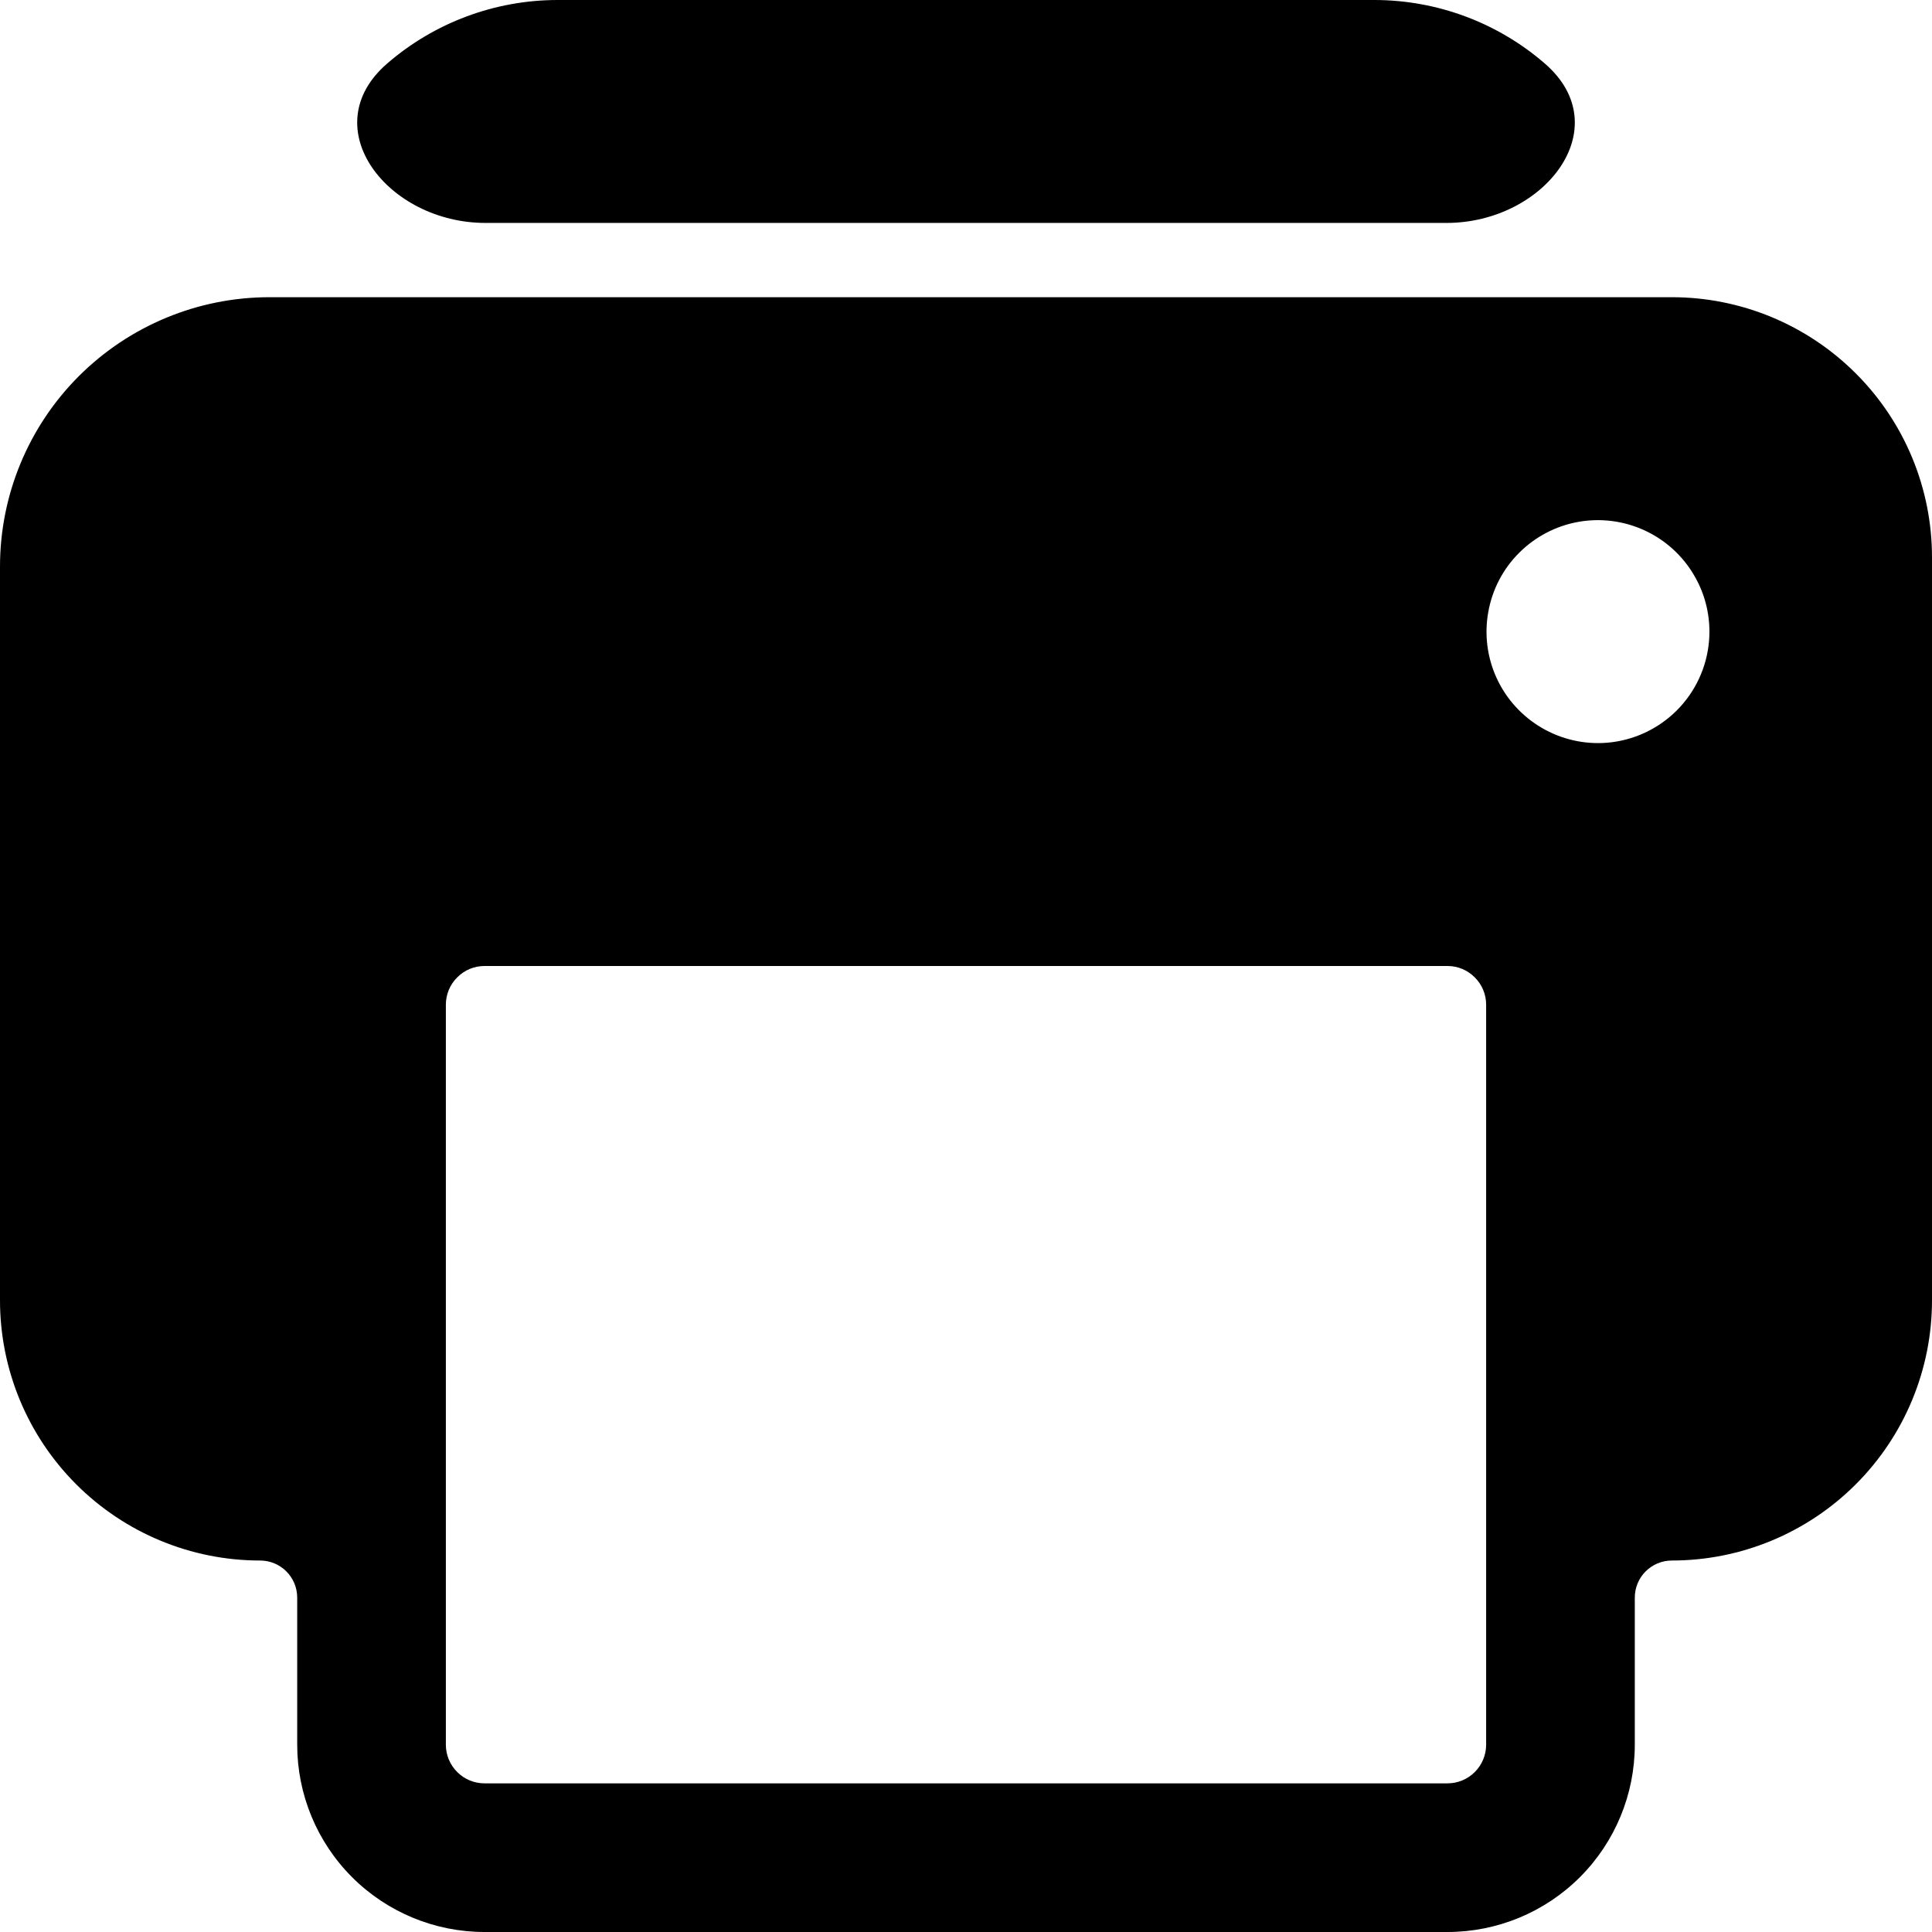 <svg width="18" height="18" viewBox="0 0 18 18" fill="none" xmlns="http://www.w3.org/2000/svg">
<path d="M15.577 2.769H2.51C1.844 2.769 1.206 3.034 0.735 3.504C0.264 3.975 0 4.613 0 5.279V12.115C0 12.758 0.255 13.374 0.71 13.829C1.164 14.283 1.78 14.539 2.423 14.539V14.539C2.614 14.539 2.769 14.693 2.769 14.885V16.255C2.769 16.718 2.953 17.162 3.28 17.489C3.607 17.816 4.051 18 4.514 18H13.486C13.949 18 14.393 17.816 14.72 17.489C15.047 17.162 15.231 16.718 15.231 16.255V14.885C15.231 14.693 15.386 14.539 15.577 14.539V14.539C16.22 14.539 16.836 14.283 17.29 13.829C17.745 13.374 18 12.758 18 12.115V5.192C18 4.55 17.745 3.933 17.29 3.479C16.836 3.025 16.22 2.769 15.577 2.769ZM13.846 16.255C13.846 16.351 13.808 16.442 13.74 16.51C13.673 16.577 13.582 16.615 13.486 16.615H4.514C4.418 16.615 4.327 16.577 4.26 16.51C4.192 16.442 4.154 16.351 4.154 16.255V9.36C4.154 9.265 4.192 9.173 4.26 9.106C4.327 9.038 4.418 9 4.514 9H13.486C13.582 9 13.673 9.038 13.74 9.106C13.808 9.173 13.846 9.265 13.846 9.36V16.255ZM14.971 6.92C14.759 6.937 14.547 6.888 14.364 6.781C14.181 6.674 14.034 6.513 13.945 6.32C13.856 6.127 13.828 5.912 13.866 5.702C13.903 5.493 14.003 5.3 14.154 5.15C14.304 5 14.497 4.899 14.706 4.862C14.915 4.825 15.131 4.853 15.323 4.942C15.516 5.031 15.677 5.177 15.784 5.361C15.892 5.544 15.94 5.756 15.923 5.968C15.903 6.214 15.797 6.444 15.622 6.619C15.448 6.793 15.217 6.9 14.971 6.92ZM12.808 0H5.192C4.61 0.001 4.047 0.211 3.607 0.592V0.592C2.918 1.189 3.612 2.077 4.523 2.077H13.477C14.389 2.077 15.082 1.189 14.393 0.592V0.592C13.953 0.211 13.39 0.001 12.808 0Z" fill="black"/>
</svg>
